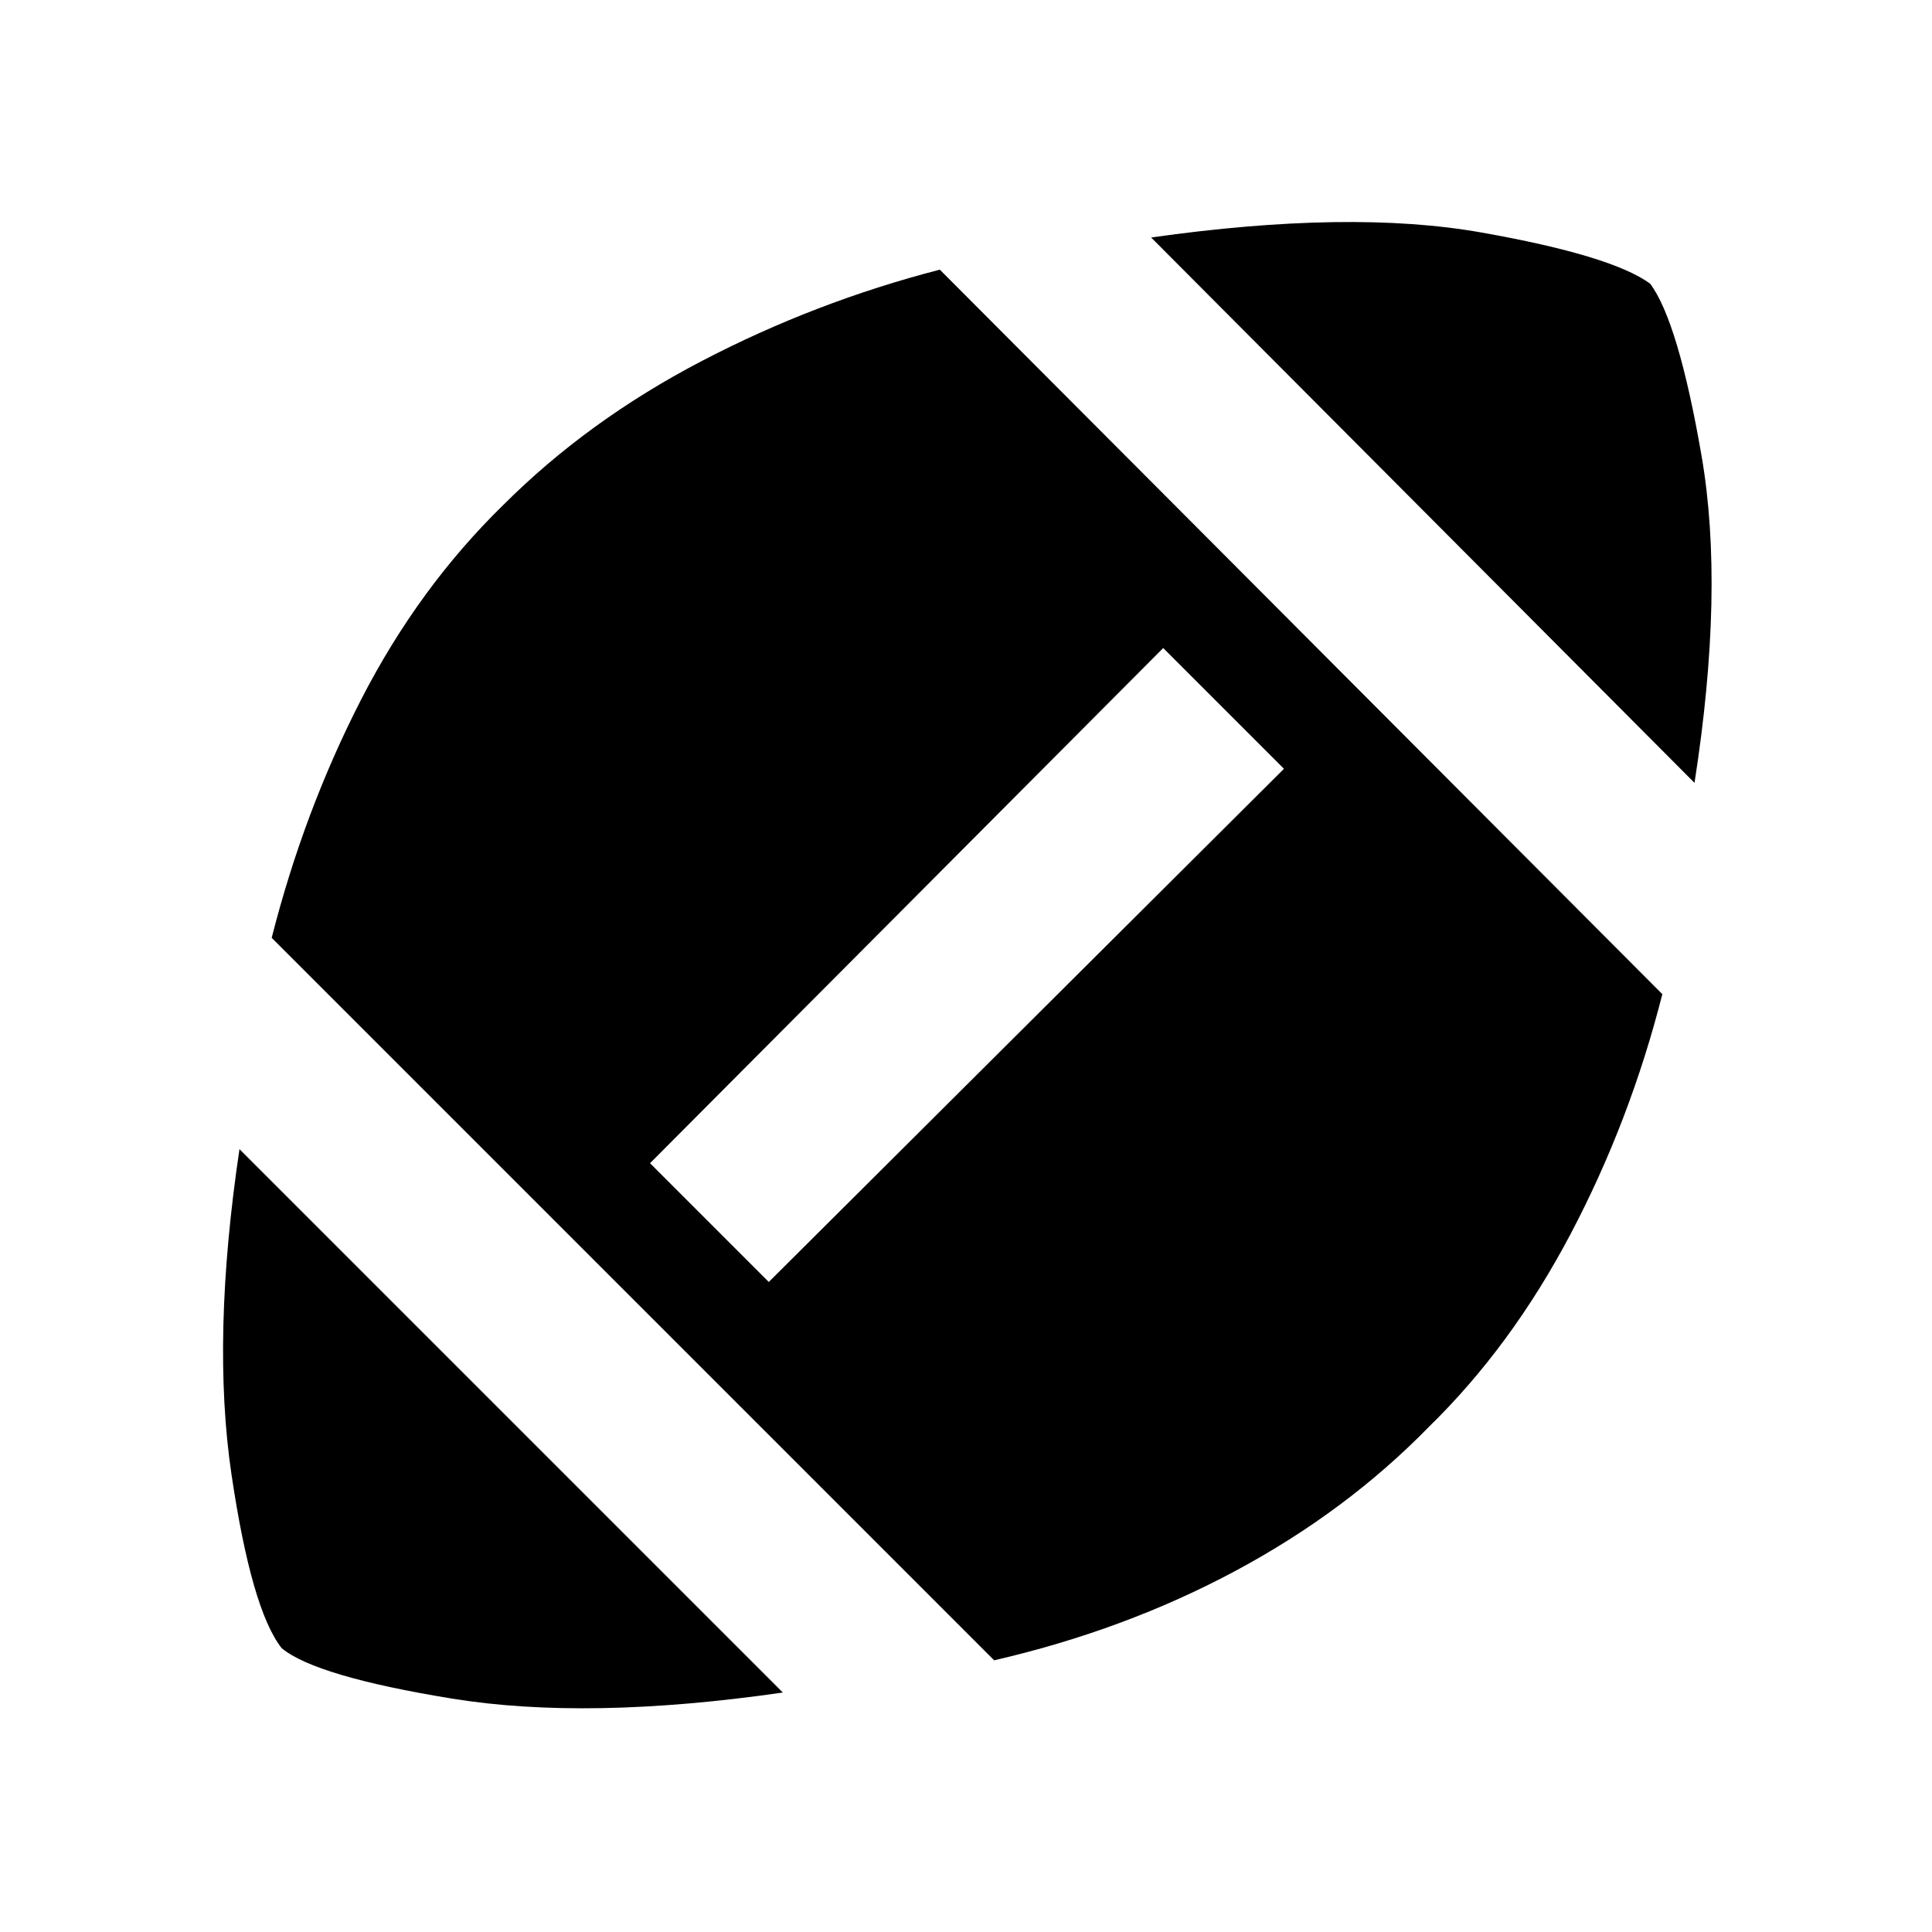 <svg xmlns="http://www.w3.org/2000/svg" height="40" width="40"><path d="M16.208 35.042q-4.041.583-6.854.125-2.812-.459-3.521-1.042-.625-.792-1.041-3.604-.417-2.813.166-6.729Zm4.375-.667L5.625 19.417q.667-2.625 1.854-4.938 1.188-2.312 2.938-4.021 1.75-1.75 4.104-2.979t4.937-1.896l14.959 15q-.667 2.625-1.896 4.959-1.229 2.333-2.938 4-1.708 1.75-4 2.979-2.291 1.229-5 1.854Zm-4.666-7.833 10.666-10.625-2.5-2.5-10.625 10.666Zm19.166-10.334L23.833 4.917q4.125-.584 6.834-.104 2.708.479 3.5 1.062.583.792 1.062 3.563.479 2.77-.146 6.77Z"/></svg>